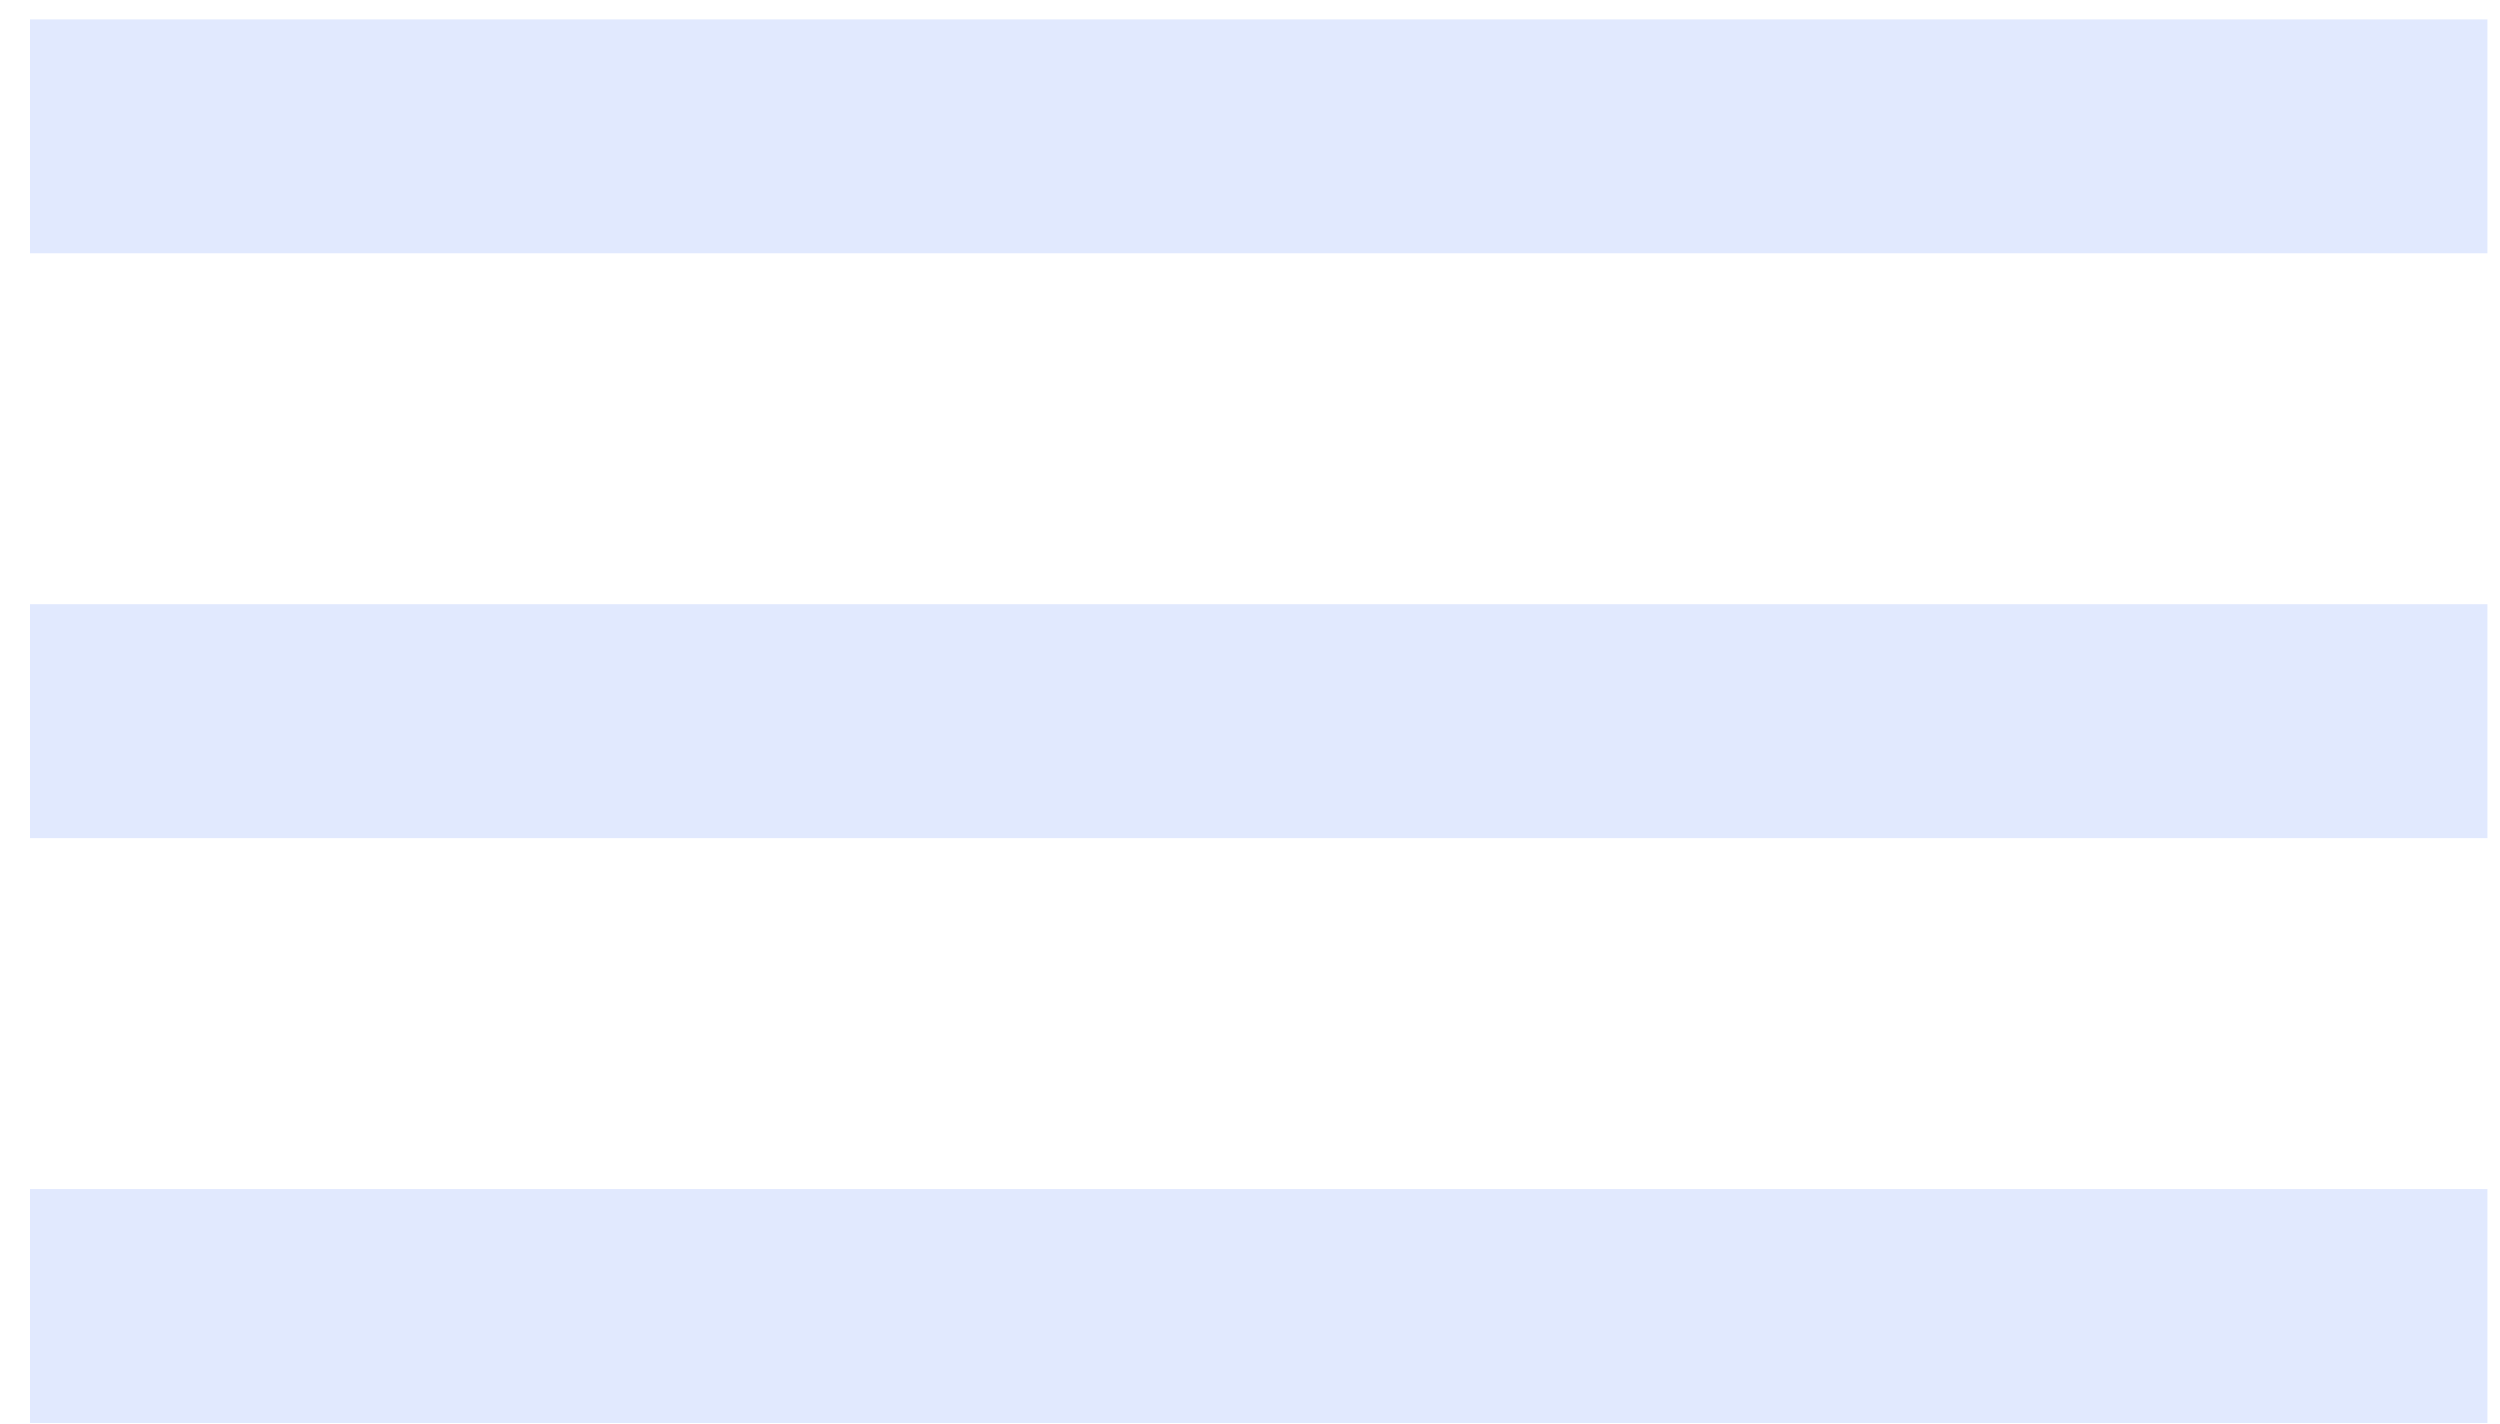 <?xml version="1.0" encoding="UTF-8" standalone="no"?><svg width='72' height='41' viewBox='0 0 72 41' fill='none' xmlns='http://www.w3.org/2000/svg'>
<path d='M0.864 40.983V34.245H71.638V40.983H0.864ZM0.864 24.139V17.401H71.638V24.139H0.864ZM0.864 7.295V0.558H71.638V7.295H0.864Z' fill='#E1E9FE'/>
</svg>
